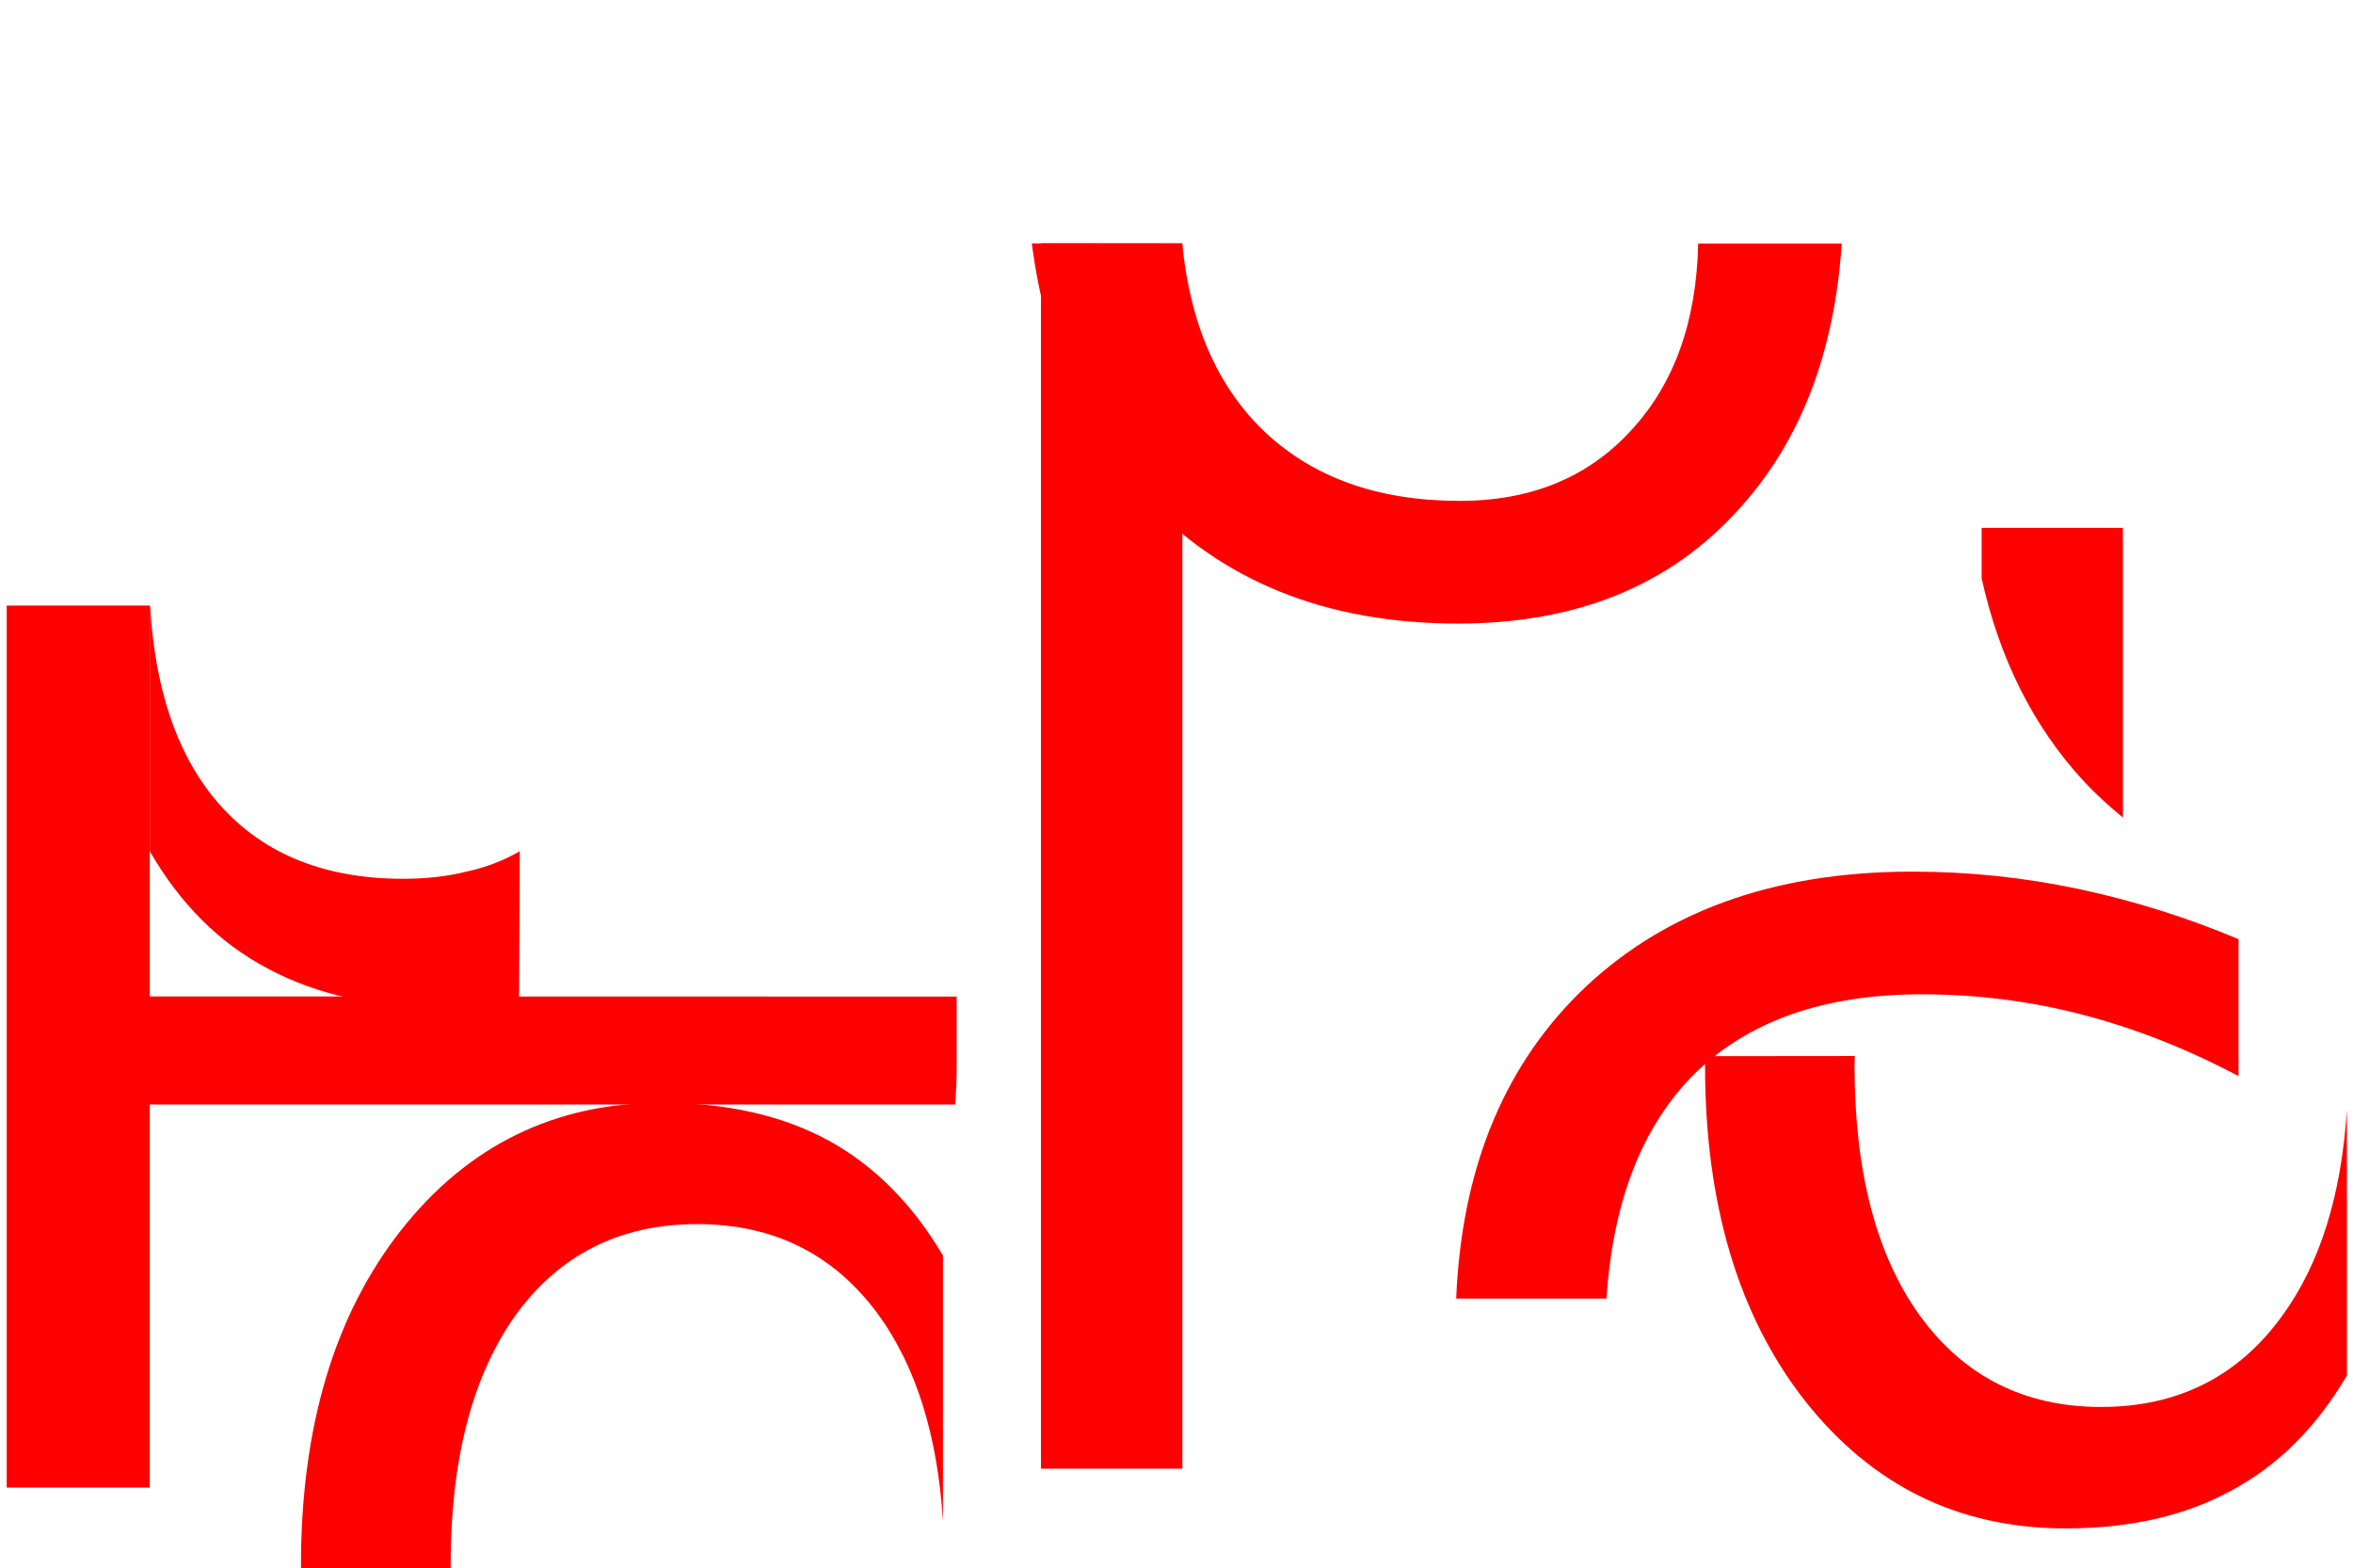 <?xml version="1.0" encoding="UTF-8" standalone="no"?>
<!-- Created with Inkscape (http://www.inkscape.org/) -->

<svg
   xmlns:dc="http://purl.org/dc/elements/1.1/"
   xmlns:cc="http://creativecommons.org/ns#"
   xmlns:rdf="http://www.w3.org/1999/02/22-rdf-syntax-ns#"
   xmlns:svg="http://www.w3.org/2000/svg"
   xmlns="http://www.w3.org/2000/svg"
   xmlns:sodipodi="http://sodipodi.sourceforge.net/DTD/sodipodi-0.dtd"
   xmlns:inkscape="http://www.inkscape.org/namespaces/inkscape"
   width="15.441mm"
   height="10.291mm"
   viewBox="0 0 15.441 10.291"
   version="1.1"
   id="svg8"
   inkscape:version="0.92.4 (5da689c313, 2019-01-14)"
   sodipodi:docname="ffred-red.svg">
  <defs
     id="defs2" />
  <sodipodi:namedview
     id="base"
     pagecolor="#ffffff"
     bordercolor="#666666"
     borderopacity="1.0"
     inkscape:pageopacity="0.0"
     inkscape:pageshadow="2"
     inkscape:zoom="7.9195959"
     inkscape:cx="40.08671"
     inkscape:cy="22.580877"
     inkscape:document-units="mm"
     inkscape:current-layer="layer1"
     showgrid="false"
     fit-margin-bottom="2.1"
     fit-margin-top="0"
     fit-margin-left="0"
     fit-margin-right="0"
     inkscape:window-width="1920"
     inkscape:window-height="1058"
     inkscape:window-x="0"
     inkscape:window-y="0"
     inkscape:window-maximized="1" />
  <g
     inkscape:label="Layer 1"
     inkscape:groupmode="layer"
     id="layer1"
     transform="translate(-20.616,-79.56)">
    <path
       style="font-style:normal;font-weight:normal;font-size:10.583px;line-height:1.25;font-family:sans-serif;letter-spacing:0px;word-spacing:0px;fill:#ff0000;fill-opacity:1;stroke:none;stroke-width:0.265"
       d="m 21.599,83.534 v 1.612 c 0.199,0.346 0.457,0.603 0.774,0.77 0.32,0.172 0.71,0.258 1.168,0.258 0.065,0 0.138,-0.005 0.217,-0.015 0.079,-0.007 0.167,-0.019 0.264,-0.036 l 0.005,-0.977 c -0.107,0.062 -0.224,0.107 -0.351,0.134 -0.124,0.031 -0.262,0.047 -0.413,0.047 -0.537,0 -0.951,-0.176 -1.24,-0.527 -0.25,-0.304 -0.391,-0.726 -0.422,-1.266 z"
       id="path819-3"
       inkscape:connector-curvature="0" />
    <path
       style="font-style:normal;font-weight:normal;font-size:10.583px;line-height:1.25;font-family:sans-serif;letter-spacing:0px;word-spacing:0px;fill:#ff0000;fill-opacity:1;stroke:none;stroke-width:0.265"
       d="m 20.66,83.534 v 5.788 h 0.939 v -5.788 z"
       id="path819-3-6"
       inkscape:connector-curvature="0" />
    <path
       style="font-style:normal;font-weight:normal;font-size:10.583px;line-height:1.25;font-family:sans-serif;letter-spacing:0px;word-spacing:0px;fill:#ff0000;fill-opacity:1;stroke:none;stroke-width:0.265"
       d="m 27.387,81.157 c 0.087,0.672 0.328,1.225 0.726,1.658 0.513,0.558 1.204,0.837 2.072,0.837 0.779,0 1.394,-0.251 1.845,-0.754 0.4,-0.44 0.624,-1.02 0.672,-1.74 h -0.942 c -0.011,0.51 -0.156,0.918 -0.438,1.224 -0.282,0.31 -0.658,0.465 -1.127,0.465 -0.531,0 -0.956,-0.15 -1.276,-0.45 -0.312,-0.295 -0.493,-0.708 -0.545,-1.239 z"
       id="path821-7"
       inkscape:connector-curvature="0" />
    <path
       style="font-style:normal;font-weight:normal;font-size:10.583px;line-height:1.25;font-family:sans-serif;letter-spacing:0px;word-spacing:0px;fill:#ff0000;fill-opacity:1;stroke:none;stroke-width:0.265"
       d="m 21.535,86.099 c -0.002,0.054 -0.006,0.106 -0.006,0.161 0,0.191 0.013,0.373 0.034,0.548 h 5.322 c 0.005,-0.083 0.009,-0.167 0.009,-0.253 v -0.455 z"
       id="path821-5"
       inkscape:connector-curvature="0" />
    <path
       style="font-style:normal;font-weight:normal;font-size:10.583px;line-height:1.25;font-family:sans-serif;letter-spacing:0px;word-spacing:0px;fill:#ff0000;fill-opacity:1;stroke:none;stroke-width:0.265"
       d="m 33.166,85.28 c -0.923,0 -1.655,0.269 -2.196,0.806 -0.5,0.5 -0.764,1.168 -0.798,1.996 h 0.986 c 0.043,-0.648 0.239,-1.143 0.588,-1.485 0.355,-0.341 0.847,-0.512 1.478,-0.512 0.365,0 0.718,0.045 1.059,0.134 0.345,0.09 0.686,0.224 1.023,0.403 v -0.899 C 34.965,85.58 34.615,85.47 34.257,85.394 33.898,85.318 33.535,85.28 33.166,85.28 Z"
       id="path821-3"
       inkscape:connector-curvature="0" />
    <path
       style="font-style:normal;font-weight:normal;font-size:10.583px;line-height:1.25;font-family:sans-serif;letter-spacing:0px;word-spacing:0px;fill:#ff0000;fill-opacity:1;stroke:none;stroke-width:0.265"
       d="m 27.447,81.157 v 8.041 h 0.928 v -8.041 z"
       id="path823-5"
       inkscape:connector-curvature="0" />
    <path
       style="font-style:normal;font-weight:normal;font-size:10.583px;line-height:1.25;font-family:sans-serif;letter-spacing:0px;word-spacing:0px;fill:#ff0000;fill-opacity:1;stroke:none;stroke-width:0.265"
       d="m 31.807,86.491 c -2.33e-4,0.021 -0.002,0.04 -0.002,0.061 0,0.91 0.219,1.643 0.656,2.201 0.441,0.558 1.011,0.837 1.71,0.837 0.427,0 0.792,-0.084 1.096,-0.253 0.302,-0.163 0.551,-0.413 0.75,-0.75 v -1.744 c -0.036,0.561 -0.177,1.012 -0.424,1.351 -0.289,0.4 -0.686,0.599 -1.189,0.599 -0.503,0 -0.899,-0.2 -1.189,-0.599 -0.286,-0.396 -0.429,-0.944 -0.429,-1.643 0,-0.021 0.001,-0.041 0.002,-0.061 z"
       id="path823-6"
       inkscape:connector-curvature="0" />
    <path
       style="font-style:normal;font-weight:normal;font-size:10.583px;line-height:1.25;font-family:sans-serif;letter-spacing:0px;word-spacing:0px;fill:#ff0000;fill-opacity:1;stroke:none;stroke-width:0.265"
       d="m 24.957,86.797 c -0.699,0 -1.27,0.279 -1.71,0.837 -0.438,0.558 -0.656,1.292 -0.656,2.201 0,0.006 4.96e-4,0.012 5.17e-4,0.019 h 0.982 c -2.4e-5,-0.006 -5.17e-4,-0.012 -5.17e-4,-0.019 0,-0.699 0.143,-1.249 0.429,-1.648 0.289,-0.396 0.686,-0.594 1.189,-0.594 0.503,0 0.899,0.198 1.189,0.594 0.248,0.342 0.389,0.795 0.424,1.356 V 87.8 c -0.198,-0.337 -0.448,-0.589 -0.75,-0.755 -0.303,-0.165 -0.668,-0.248 -1.096,-0.248 z"
       id="path823-6-2"
       inkscape:connector-curvature="0" />
    <path
       style="font-style:normal;font-weight:normal;font-size:10.583px;line-height:1.25;font-family:sans-serif;letter-spacing:0px;word-spacing:0px;fill:#ff0000;fill-opacity:1;stroke:none;stroke-width:0.265"
       d="m 33.62,83.024 v 0.331 c 0.116,0.524 0.336,0.968 0.666,1.327 0.082,0.089 0.17,0.168 0.261,0.243 v -1.901 z"
       id="path821-7-9"
       inkscape:connector-curvature="0" />
  </g>
</svg>
